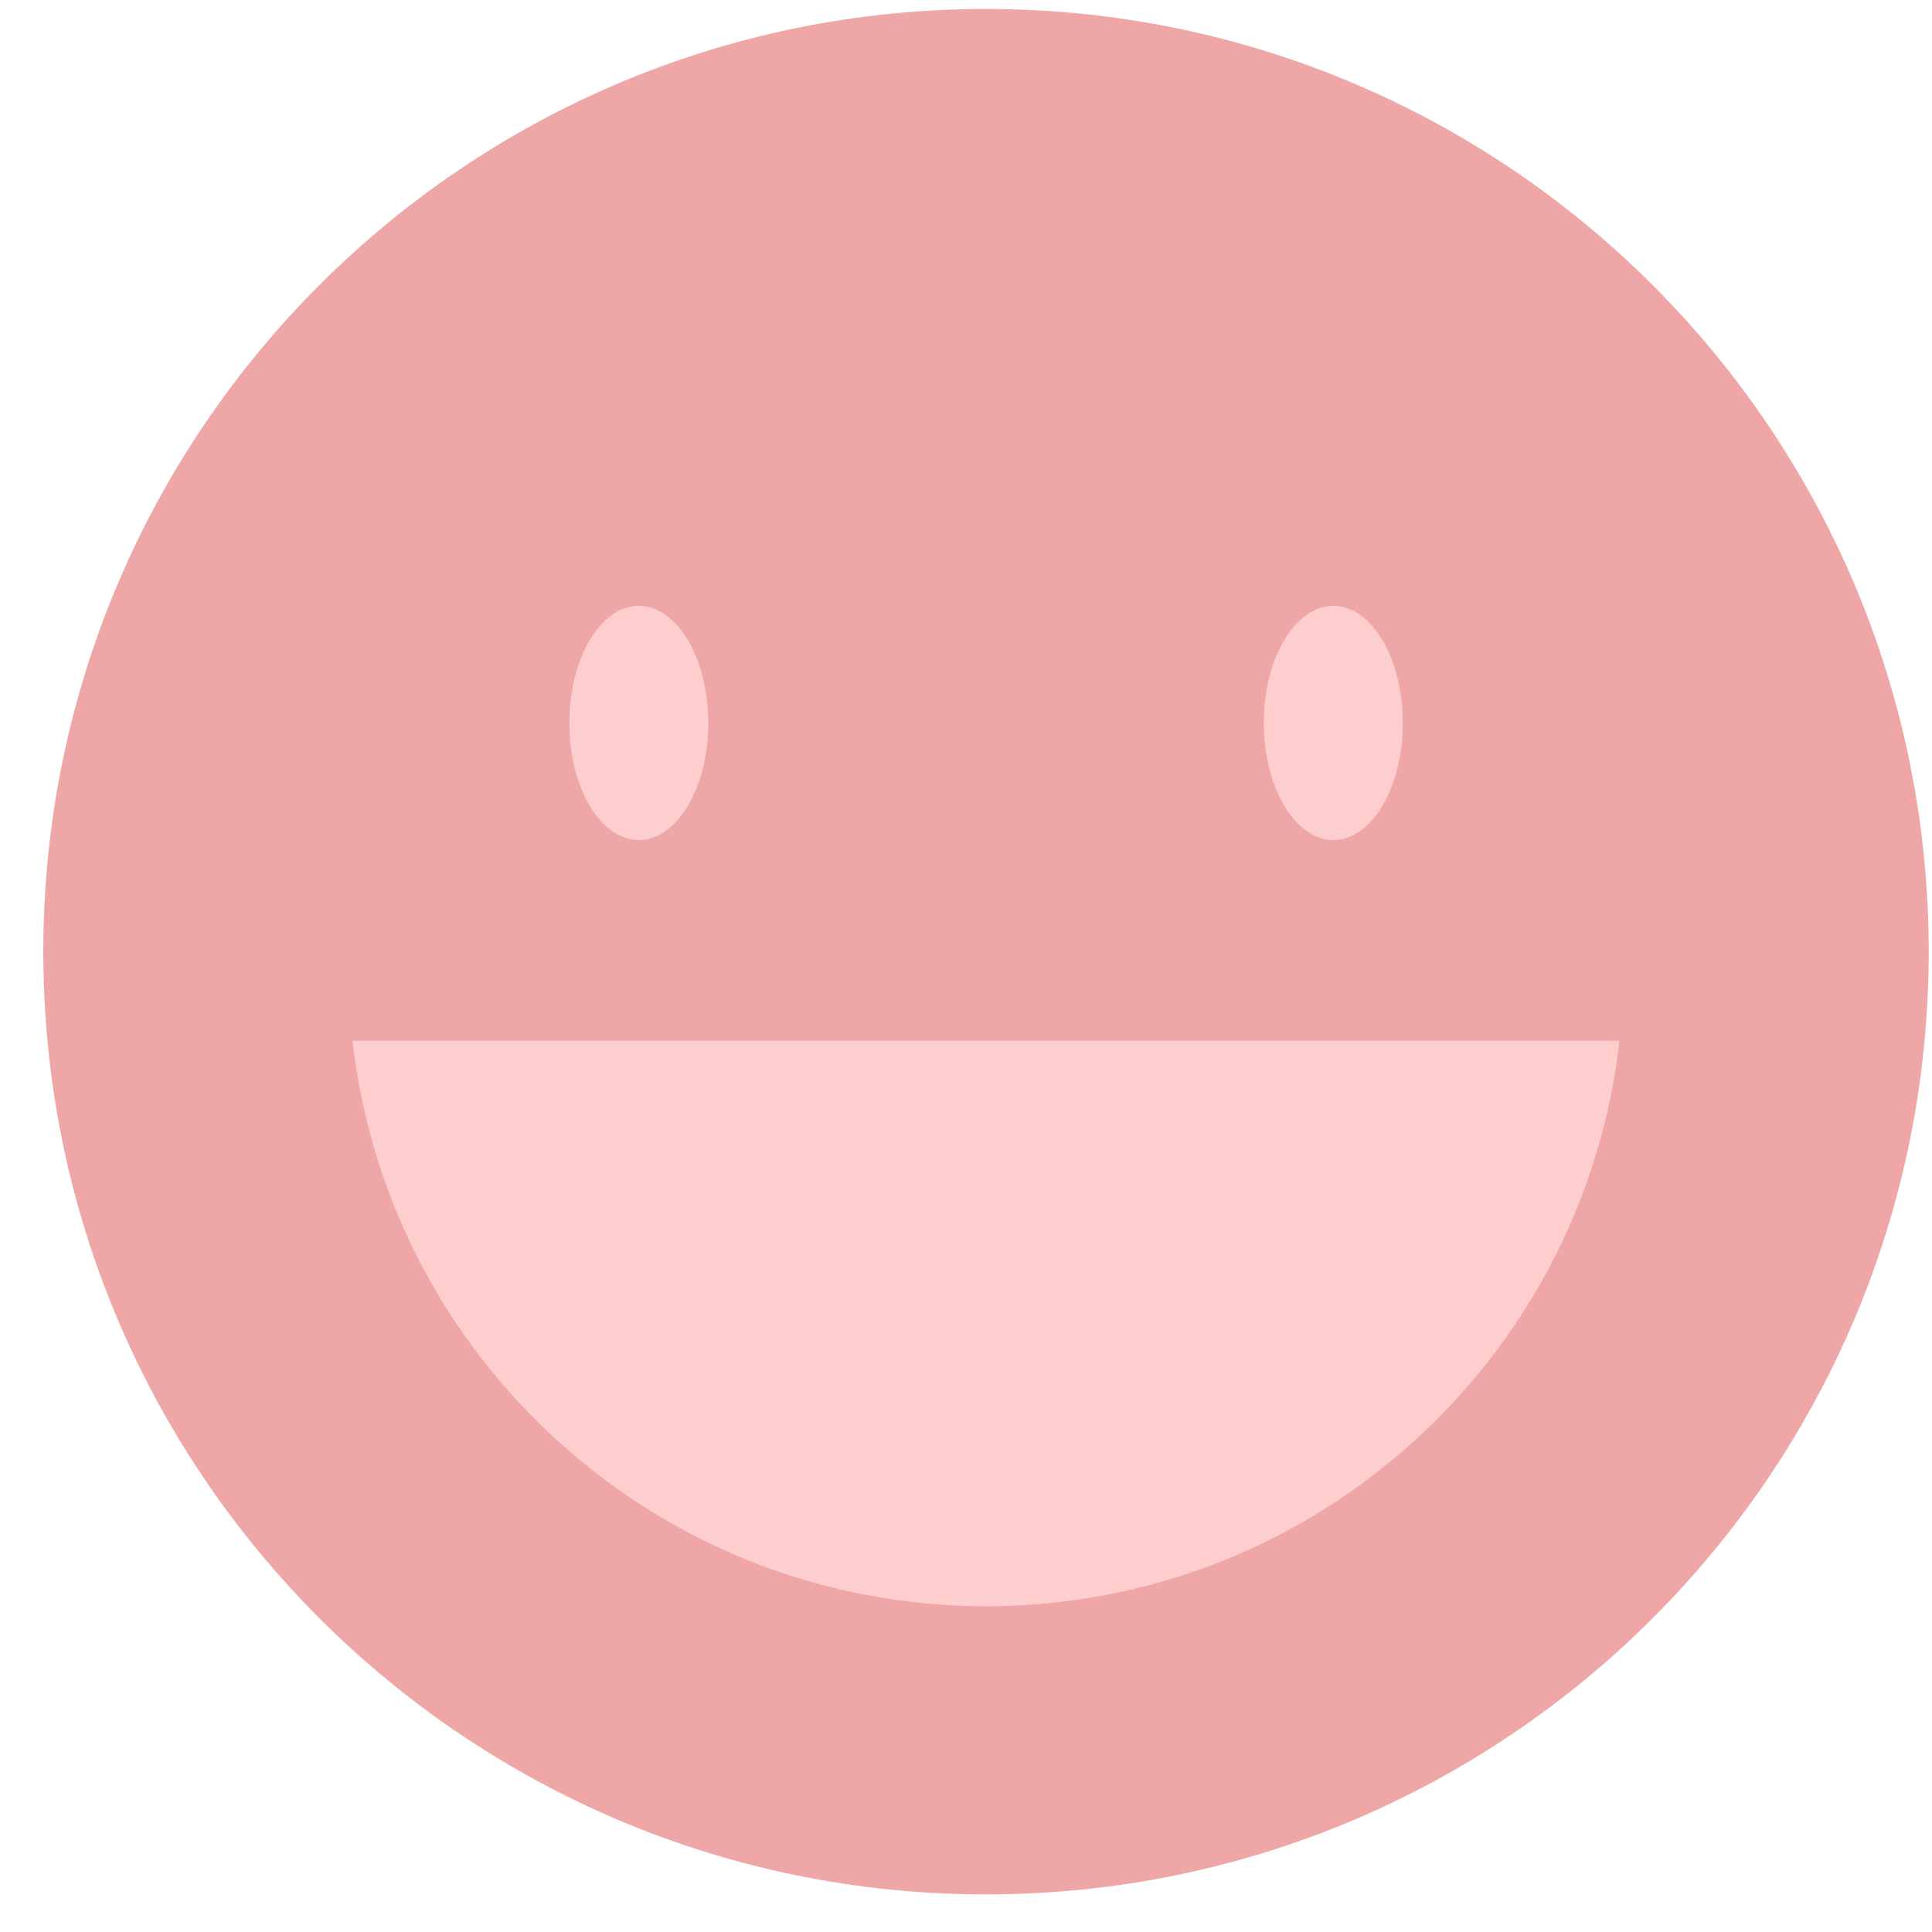 <svg width="34" height="34" viewBox="0 0 34 34" fill="none" xmlns="http://www.w3.org/2000/svg">
<g clip-path="url(#clip0_475_815)">
<path d="M0.762 16.748C0.762 7.585 8.189 0.158 17.352 0.158C26.515 0.158 33.942 7.585 33.942 16.748C33.942 25.91 26.515 33.338 17.352 33.338C8.189 33.338 0.762 25.91 0.762 16.748Z" fill="#EEA6A6"/>
<path d="M12.465 12.723C12.465 13.861 11.918 14.783 11.243 14.783C10.568 14.783 10.02 13.861 10.02 12.723C10.02 11.584 10.568 10.662 11.243 10.662C11.918 10.662 12.465 11.585 12.465 12.723Z" fill="#FECECE"/>
<path d="M24.687 12.723C24.687 13.861 24.139 14.783 23.464 14.783C22.789 14.783 22.241 13.861 22.241 12.723C22.241 11.584 22.789 10.662 23.464 10.662C24.139 10.662 24.687 11.585 24.687 12.723Z" fill="#FECECE"/>
<path d="M6.204 18.316C6.836 23.915 11.585 28.267 17.352 28.267C23.119 28.267 27.868 23.915 28.5 18.316H6.204Z" fill="#FECECE"/>
</g>
<defs>
<clipPath id="clip0_475_815">
<rect width="33.18" height="33.18" fill="white" transform="translate(0.762 0.158)"/>
</clipPath>
</defs>
</svg>
